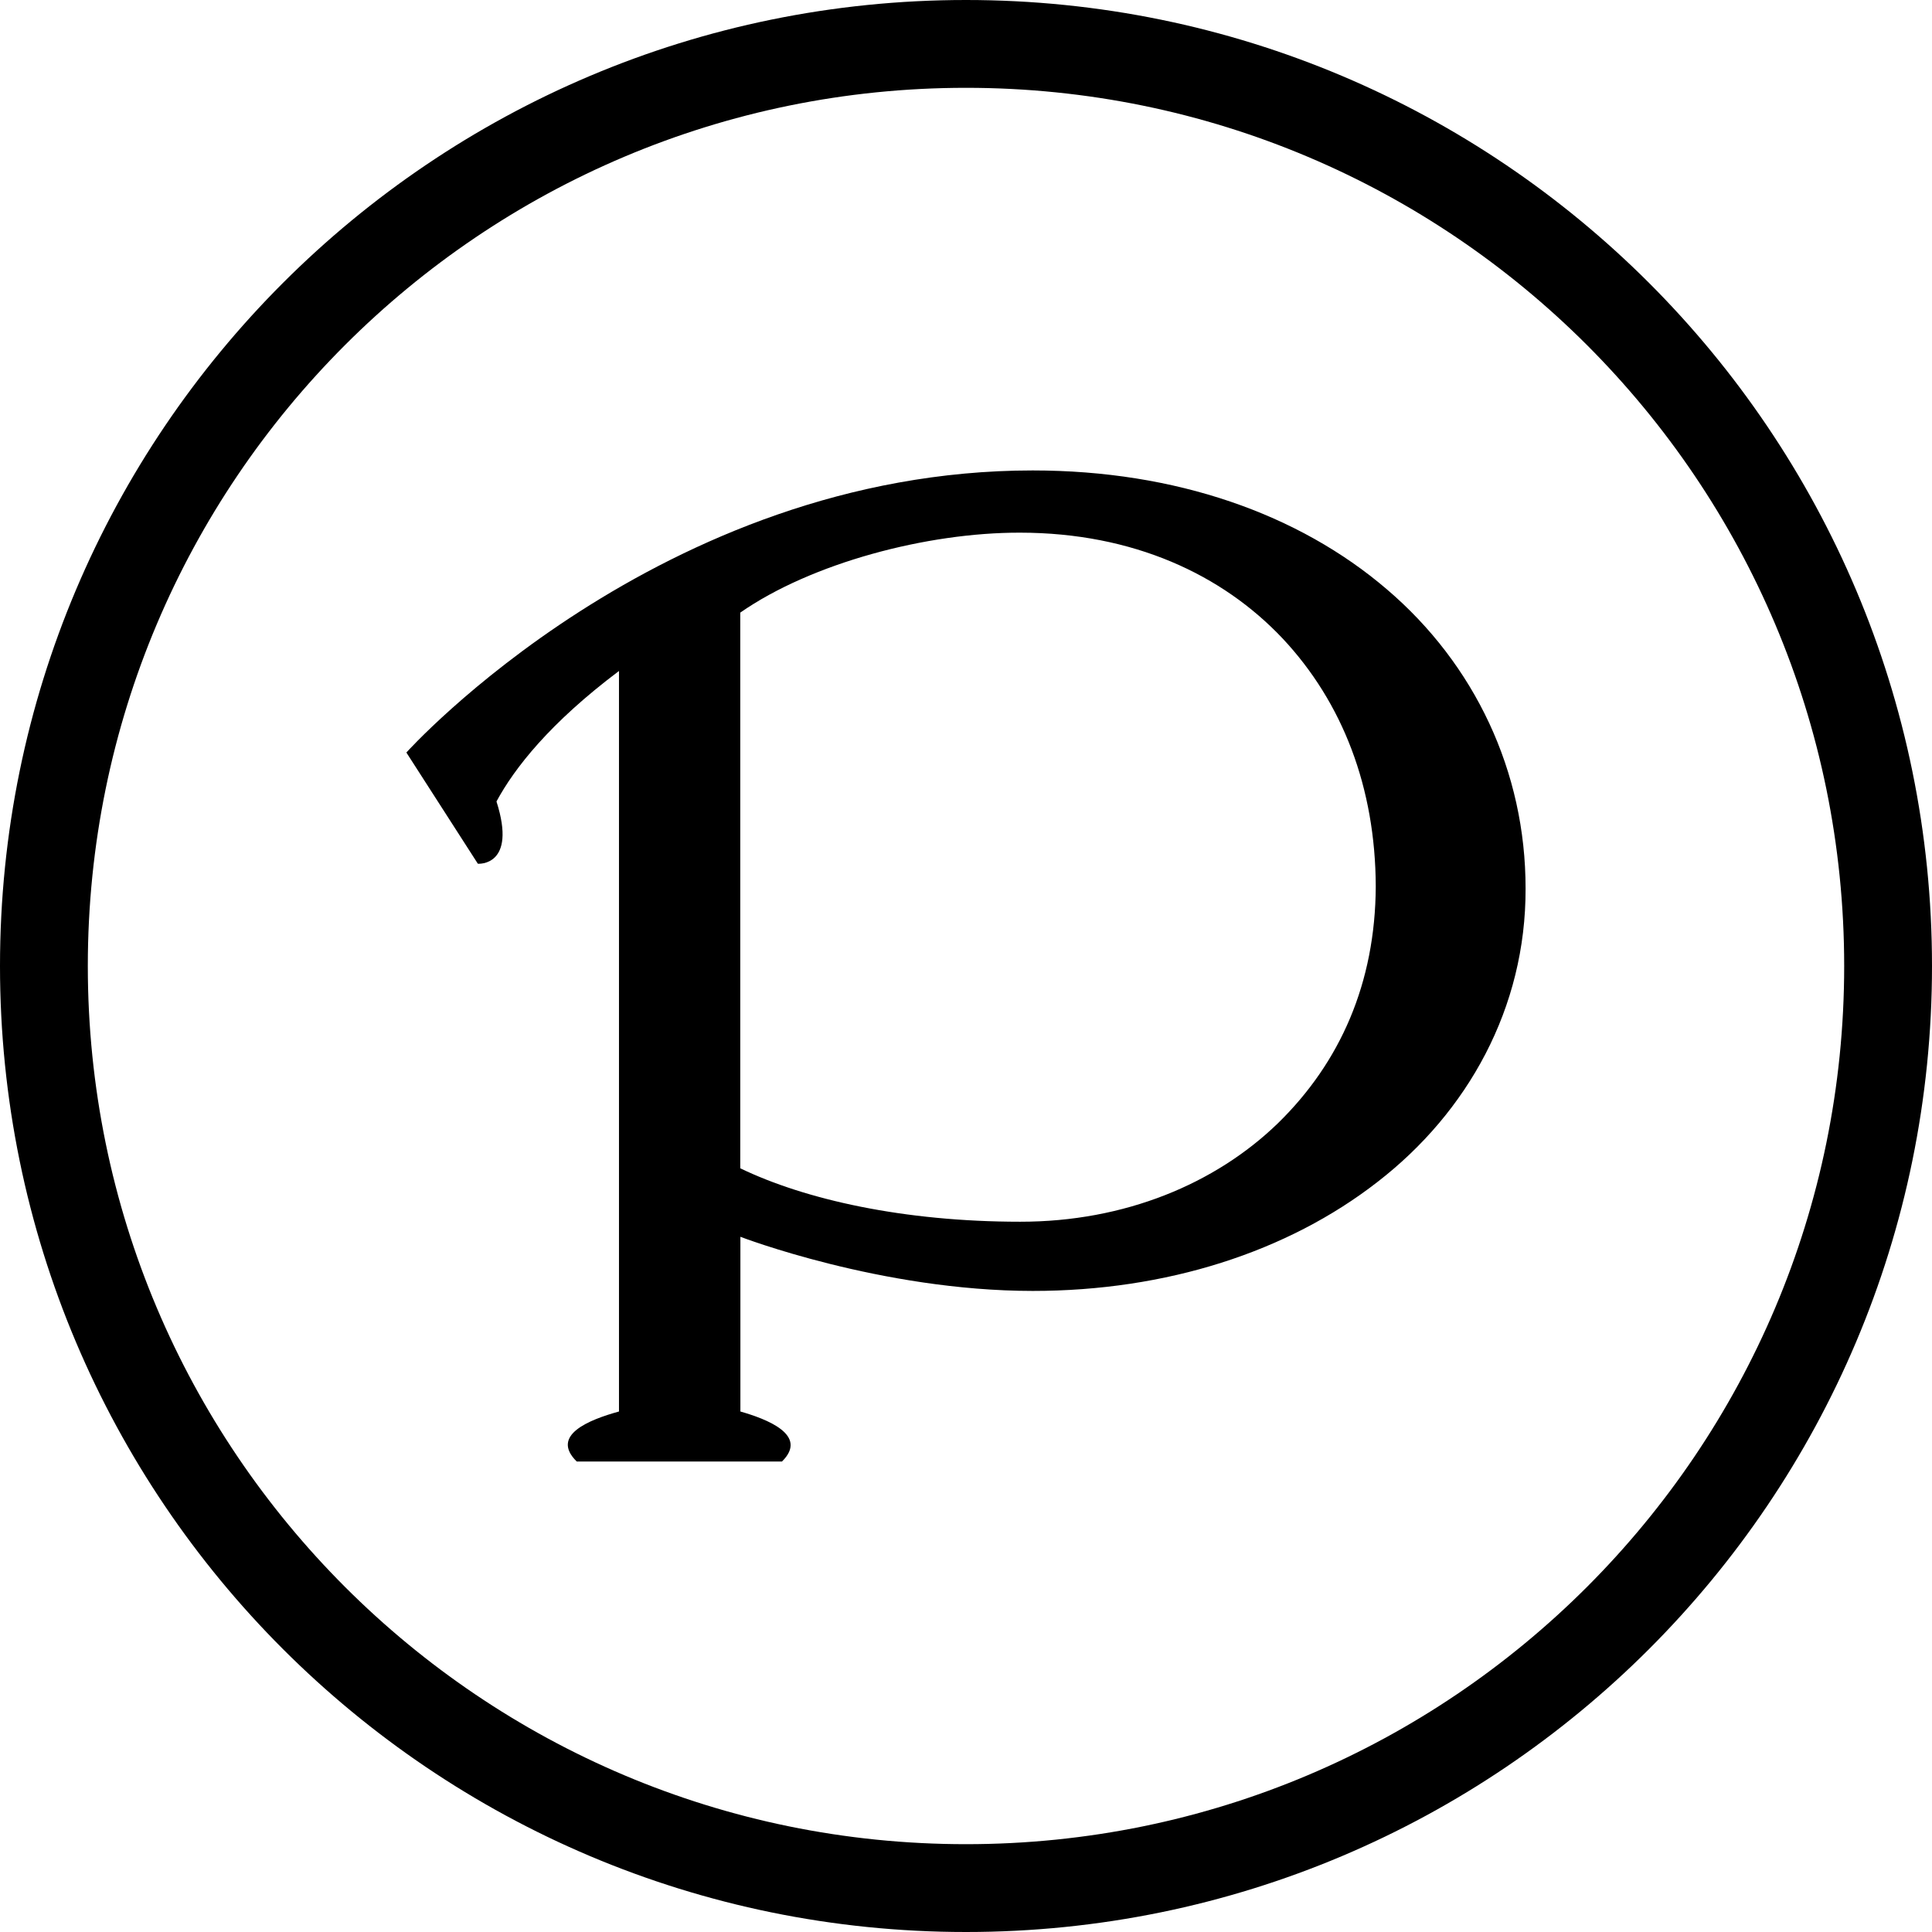 <?xml version="1.0" encoding="utf-8"?>
<svg width="44px" height="44px" viewBox="0 0 44 44" version="1.1" xmlns:xlink="http://www.w3.org/1999/xlink" xmlns="http://www.w3.org/2000/svg">
  <defs>
    <path d="M22 44C34.15 44 44 34.15 44 22C44 9.85 34.15 0 22 0C9.85 0 0 9.85 0 22C0 34.15 9.85 44 22 44Z" id="path_1" />
    <clipPath id="clip_1">
      <use xlink:href="#path_1" />
    </clipPath>
  </defs>
  <path d="M22.327 2.705C20.324 0.991 17.523 0 14.265 0C5.773 -1.98415e-07 0 6.424 0 6.424L1.628 8.957C1.628 8.957 2.528 9.029 2.052 7.539C2.463 6.777 3.269 5.75 4.842 4.567C4.842 4.567 4.842 20.563 4.842 21.432C4.164 21.619 3.269 21.973 3.88 22.571C4.923 22.571 7.779 22.571 8.554 22.571C9.17 21.965 8.197 21.601 7.607 21.432C7.607 20.782 7.607 17.453 7.607 17.453C7.607 17.453 10.811 18.686 14.267 18.686C17.302 18.686 20.064 17.802 22.119 16.202C24.173 14.613 25.497 12.239 25.489 9.524C25.492 6.858 24.329 4.411 22.327 2.705L22.327 2.705ZM19.848 14.868C18.428 16.244 16.361 17.112 13.979 17.11C11.321 17.11 9.081 16.605 7.604 15.893C7.604 15.893 7.604 15.456 7.604 12.267C7.604 8.819 7.604 3.238 7.604 3.238C9.225 2.109 11.856 1.412 13.979 1.417C16.558 1.42 18.584 2.374 19.955 3.826C21.323 5.285 22.069 7.222 22.077 9.474C22.067 11.674 21.268 13.482 19.848 14.868L19.848 14.868Z" transform="translate(9.255 10.714)" id="Shape" fill="#000000" fill-rule="evenodd" stroke="none" />
  <g id="Oval">
    <g clip-path="url(#clip_1)">
      <use xlink:href="#path_1" fill="none" stroke="#000000" stroke-width="4" />
    </g>
  </g>
</svg>
